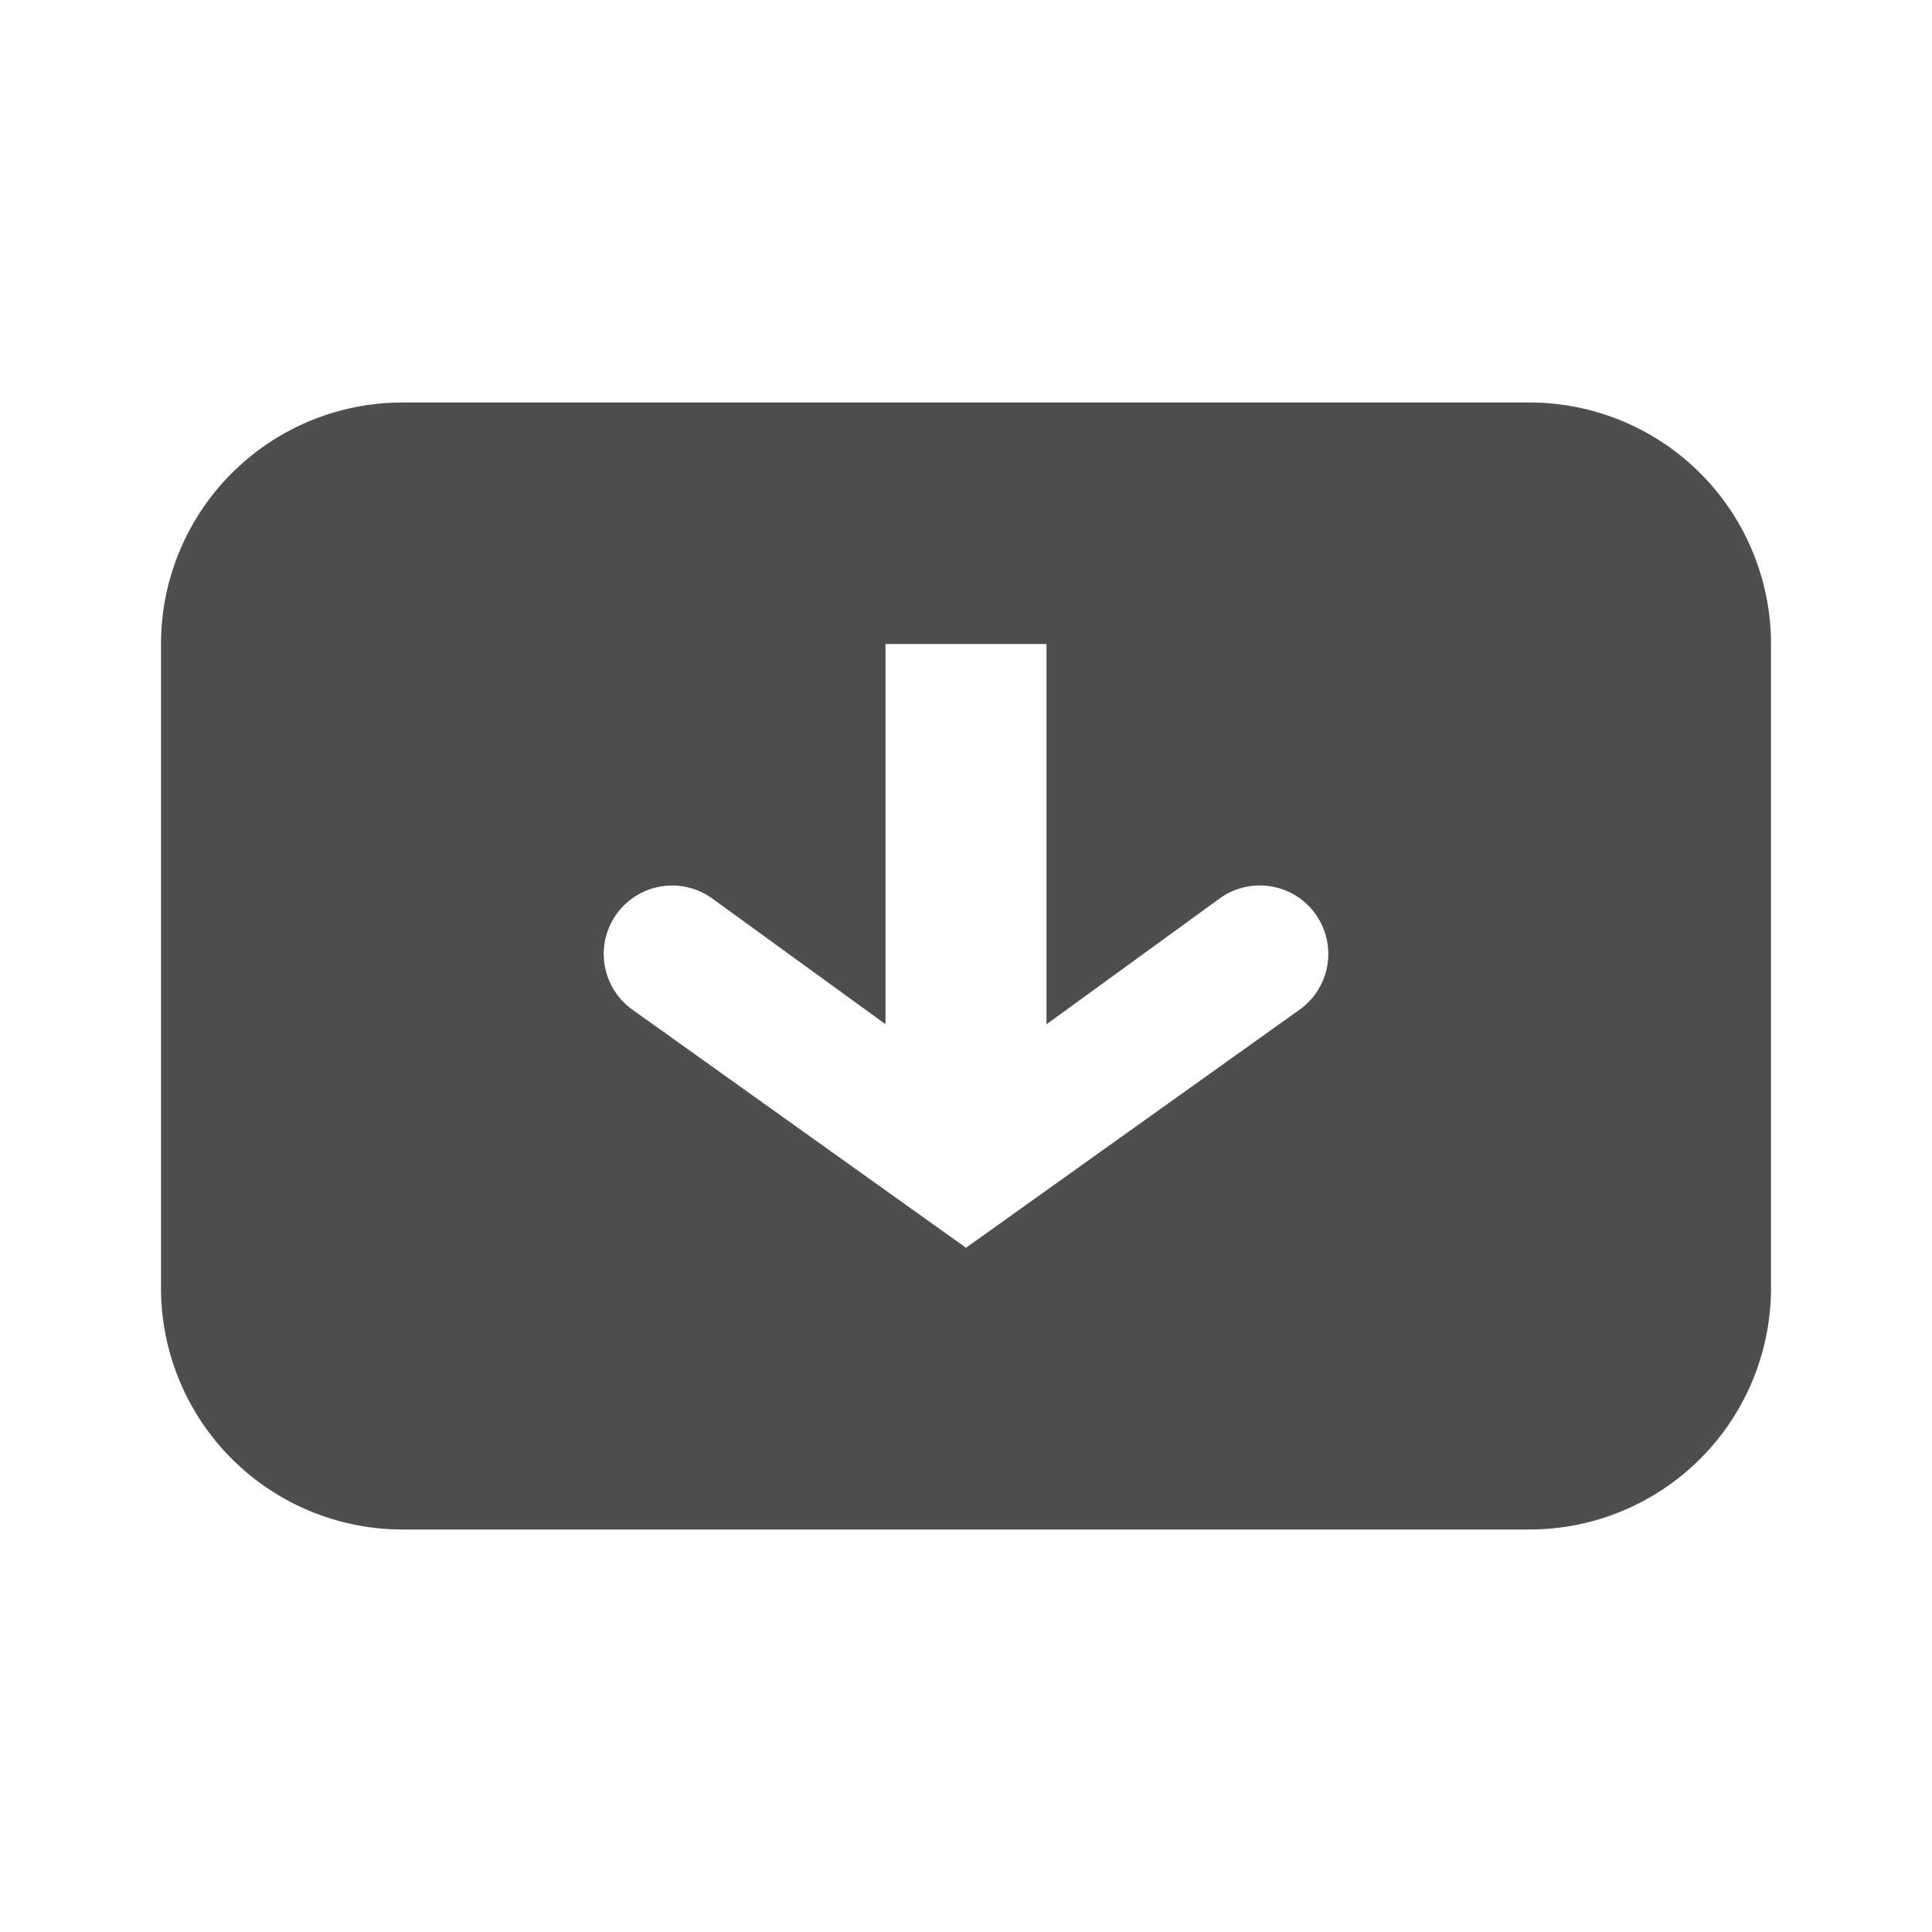 <svg width="24" height="24" fill="none" xmlns="http://www.w3.org/2000/svg"><path fill-rule="evenodd" clip-rule="evenodd" d="M2 8a3 3 0 013-3h14a3 3 0 013 3v8a3 3 0 01-3 3H5a3 3 0 01-3-3V8zm11 0h-2v4.723l-2.15-1.56a.85.85 0 10-1 1.375L12 15.5l4.15-2.962a.85.85 0 10-1-1.376L13 12.724V8z" fill="#4E4E4E"/></svg>